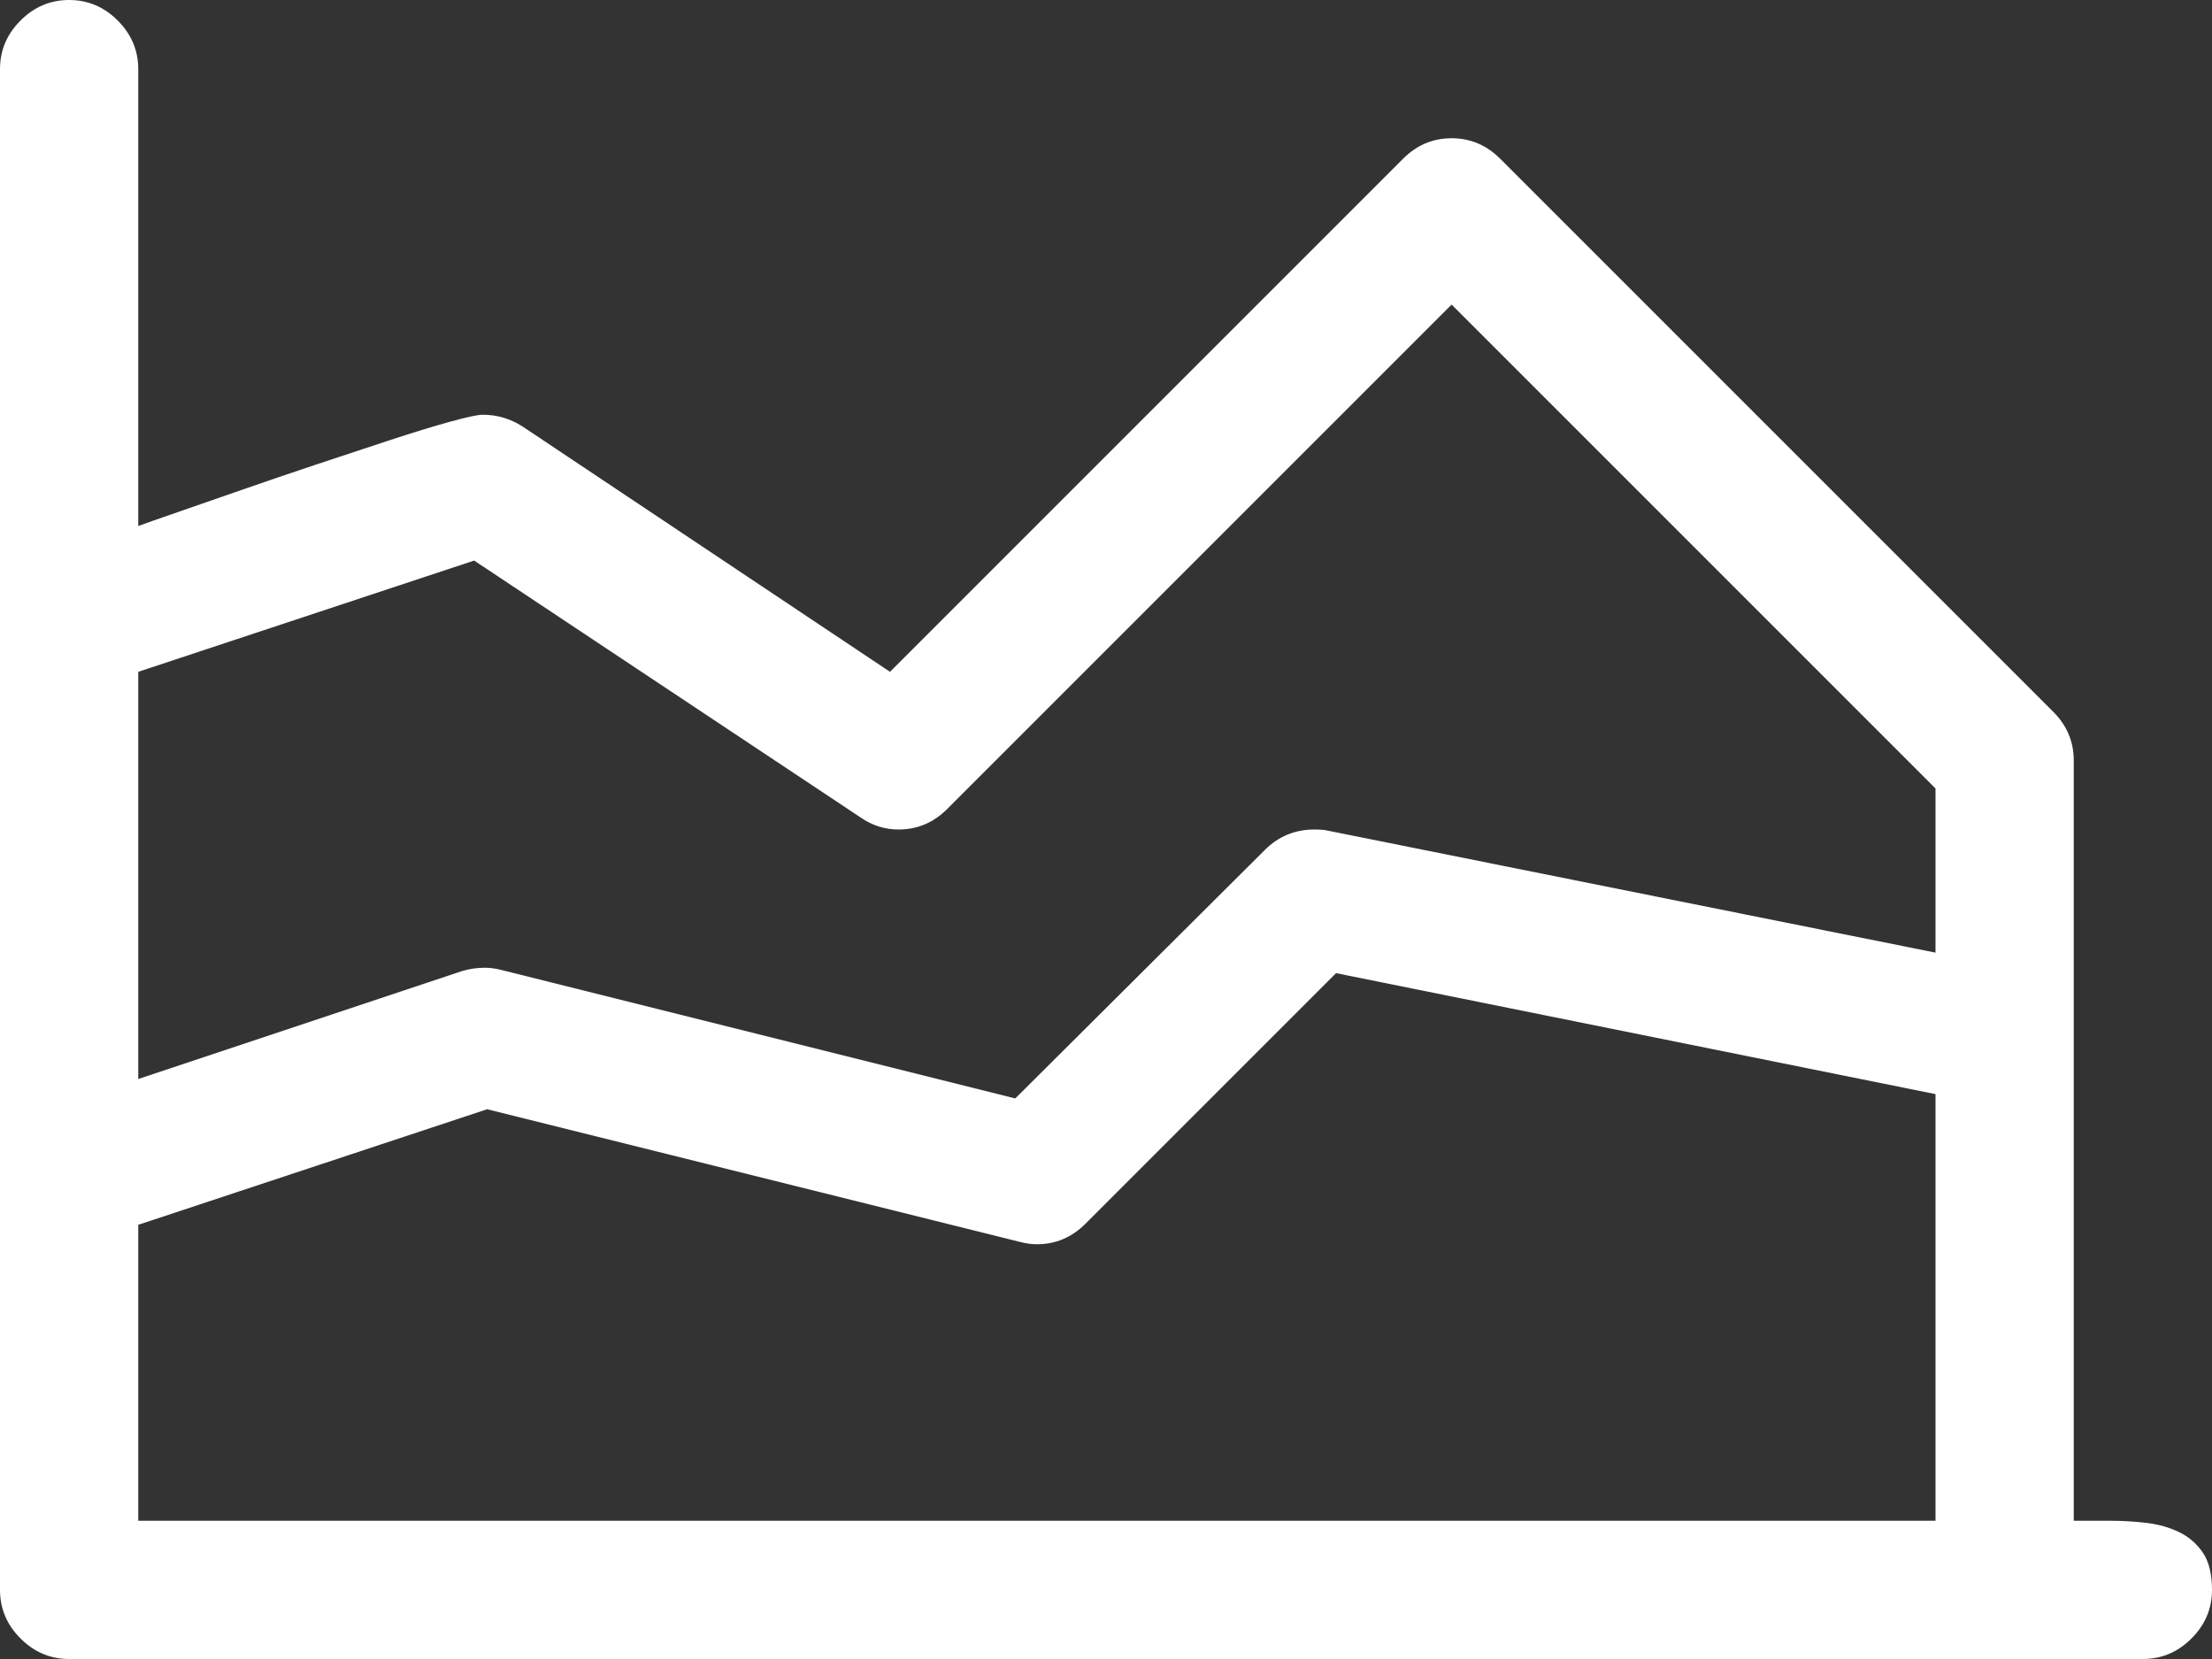 <!-- Exported by Character Map UWP -->
<svg height="100%" viewBox="0 128 1024 768" width="100%" xmlns="http://www.w3.org/2000/svg" xmlns:xlink="http://www.w3.org/1999/xlink">
  <rect x="0" y="128" width="1024" height="768" fill="#333333" stroke="none"/>
  <path d="M1024,864C1024,872.667 1020.83,880.167 1014.5,886.5C1008.17,892.833 1000.67,896 992,896L32,896C23.333,896 15.833,892.833 9.5,886.5C3.167,880.167 0,872.667 0,864L0,160C0,151.333 3.167,143.833 9.5,137.5C15.833,131.167 23.333,128 32,128C40.667,128 48.167,131.167 54.5,137.5C60.833,143.833 64,151.333 64,160L64,371.5C67.667,370.167 73.833,368 82.5,365C91.167,362 101,358.583 112,354.75C123,350.917 134.5,347 146.5,343C158.5,339 169.833,335.25 180.5,331.75C191.167,328.25 200.417,325.417 208.25,323.25C216.083,321.083 221.167,320 223.5,320C230.167,320 236.333,321.833 242,325.5L412,439L649.5,201.5C655.833,195.167 663.333,192 672,192C680.667,192 688.167,195.167 694.5,201.5L950.5,457.5C956.833,463.833 960,471.333 960,480L960,832L977,832C982.667,832 988.25,832.333 993.75,833C999.25,833.667 1004.25,835.083 1008.75,837.25C1013.25,839.417 1016.92,842.583 1019.75,846.75C1022.58,850.917 1024,856.667 1024,864ZM219.5,387.5L64,439L64,627.5L214,577.5C217.333,576.5 220.833,576 224.5,576C226.833,576 229.333,576.333 232,577L470,636.5L585.5,521.5C591.833,515.167 599.5,512 608.5,512C611.167,512 613.167,512.167 614.5,512.5L896,569L896,493L672,269L438.5,502.5C432.167,508.833 424.667,512 416,512C409.667,512 403.833,510.167 398.5,506.5ZM64,695L64,832L896,832L896,634.5L618.5,578.5L502.5,694.5C496.167,700.833 488.667,704 480,704C477.667,704 475.167,703.667 472.5,703L225.5,641.5Z" fill="#FFFFFF" fill-opacity="1">
  </path>
</svg>